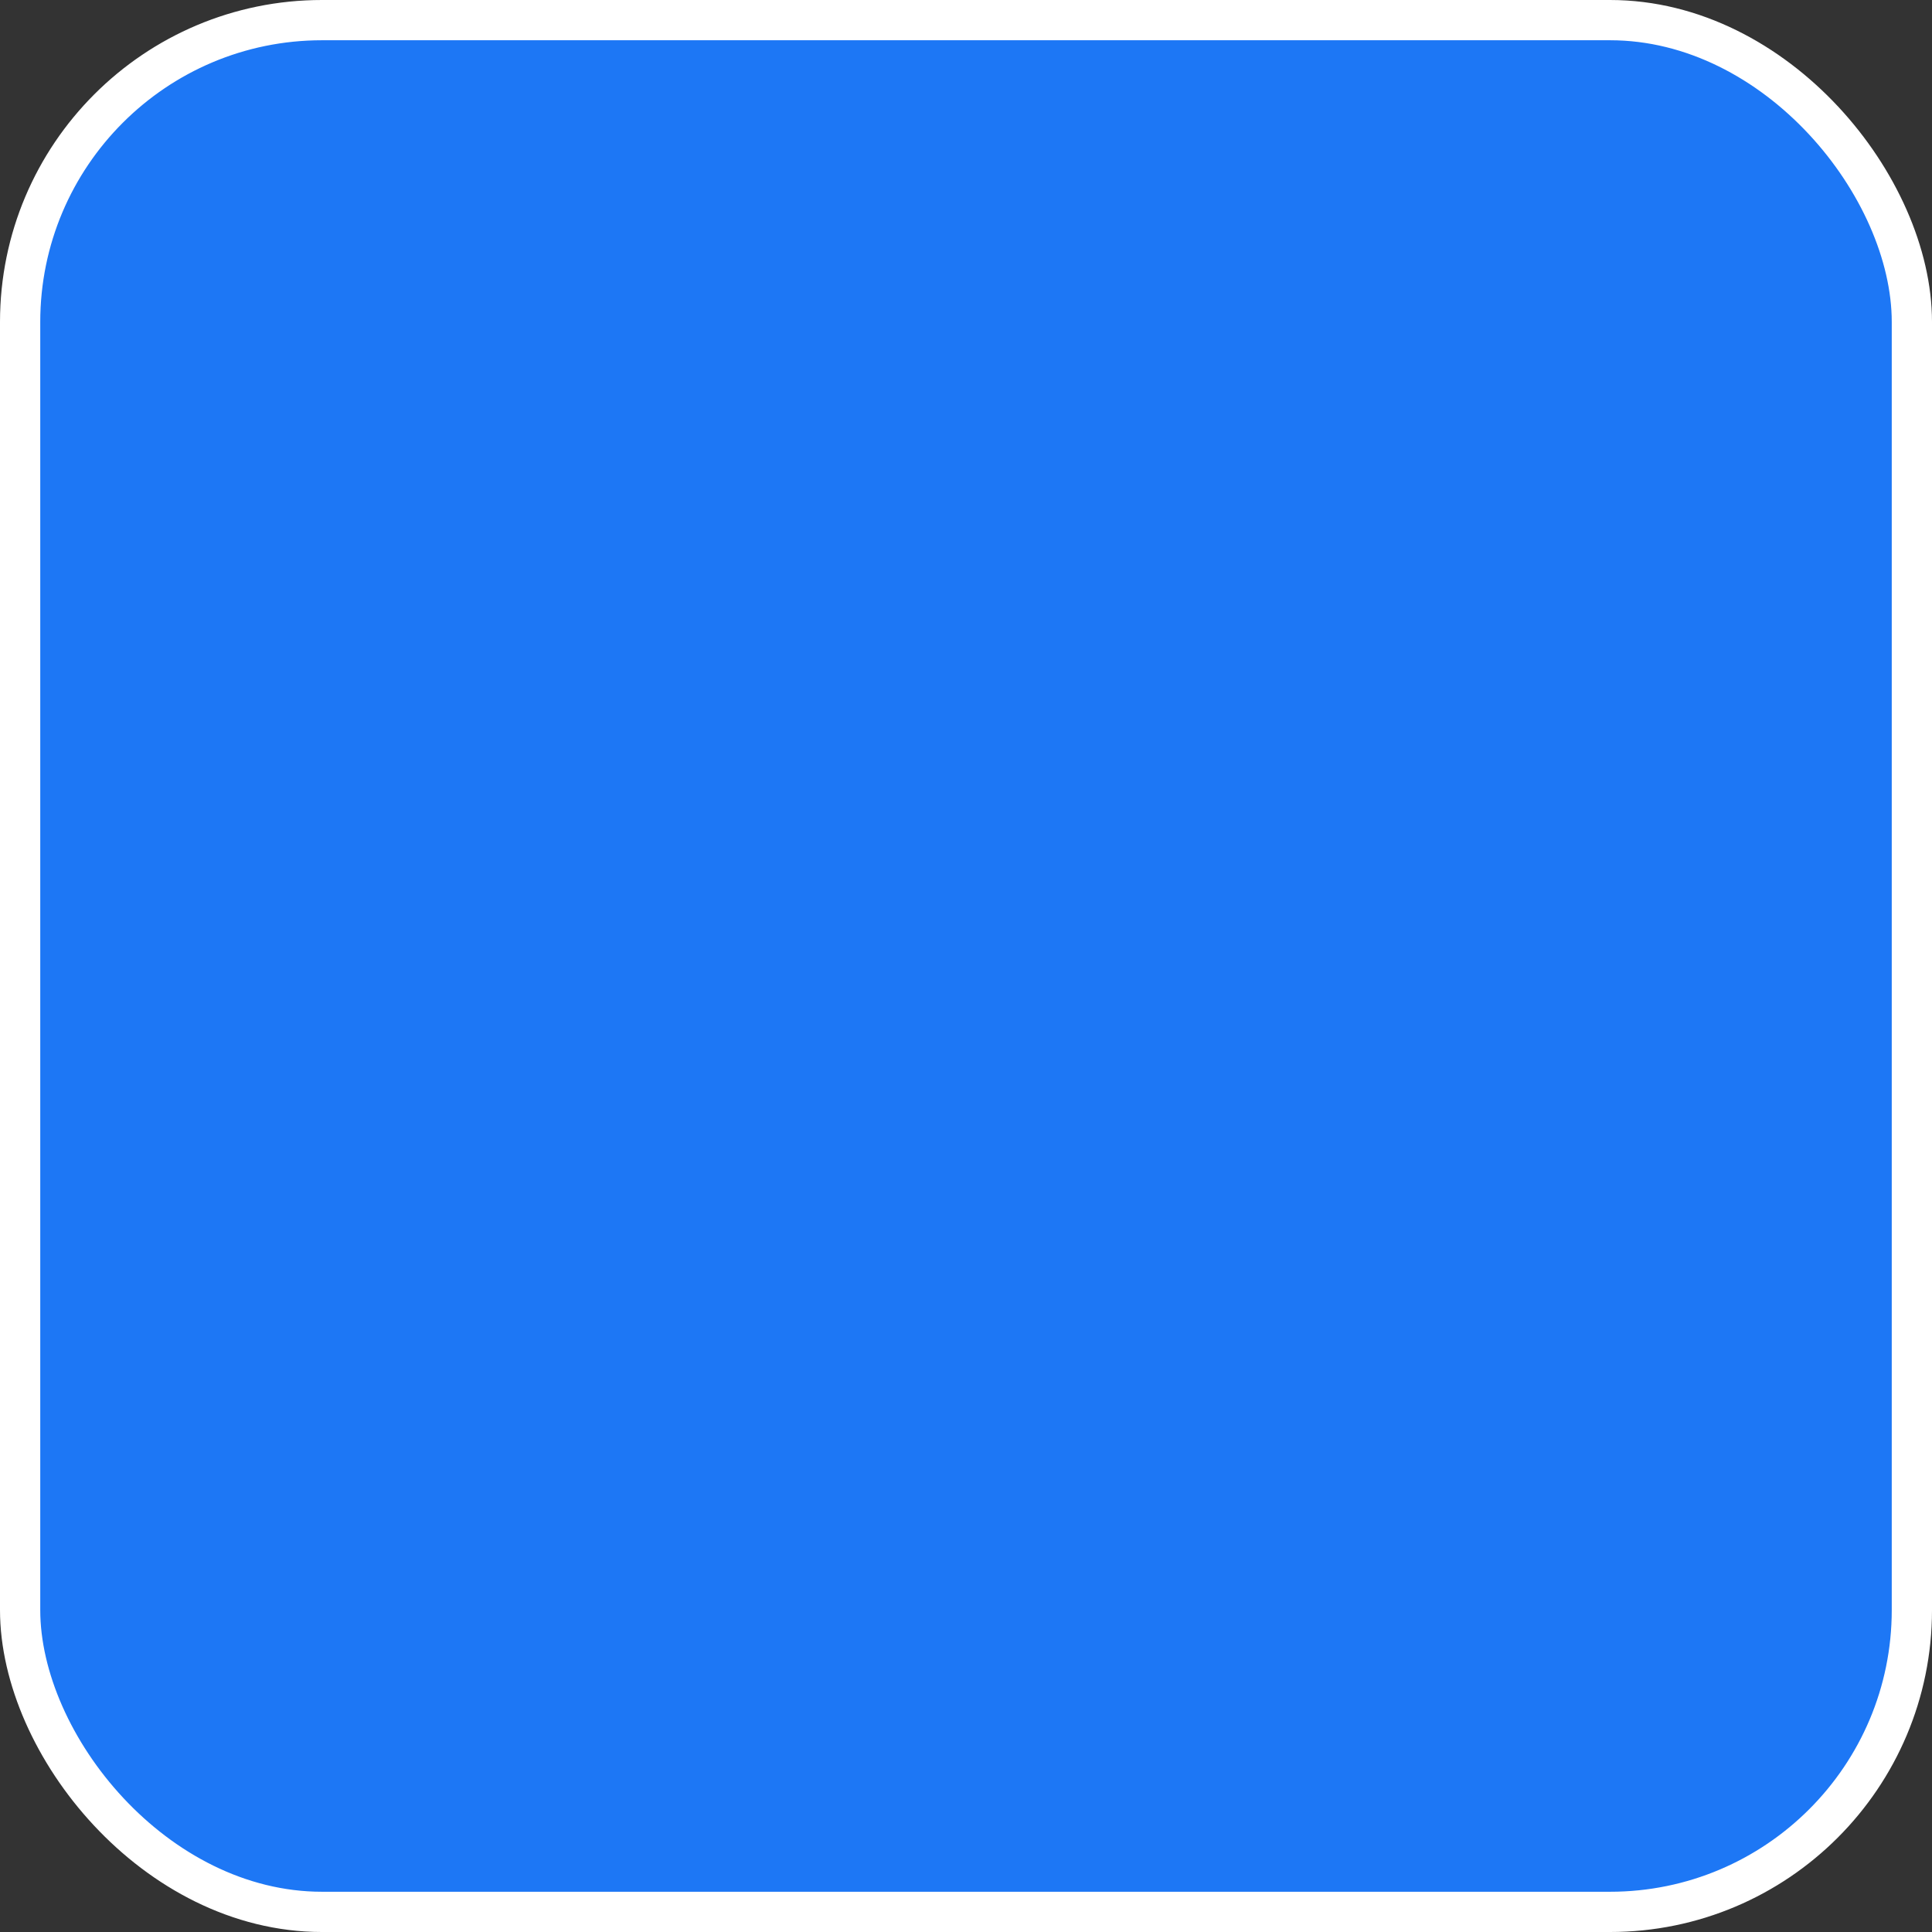 <svg width="24" height="24" viewBox="0 0 24 24" fill="none" xmlns="http://www.w3.org/2000/svg">
<rect x="0" y="0" width="24" height="24" fill="#333333" stroke="none"/>
<rect x="0.25" y="0.25" width="23.5" height="23.5" rx="3.75" fill="#1D77F5" stroke="white" stroke-width="0.5"/>
</svg>
